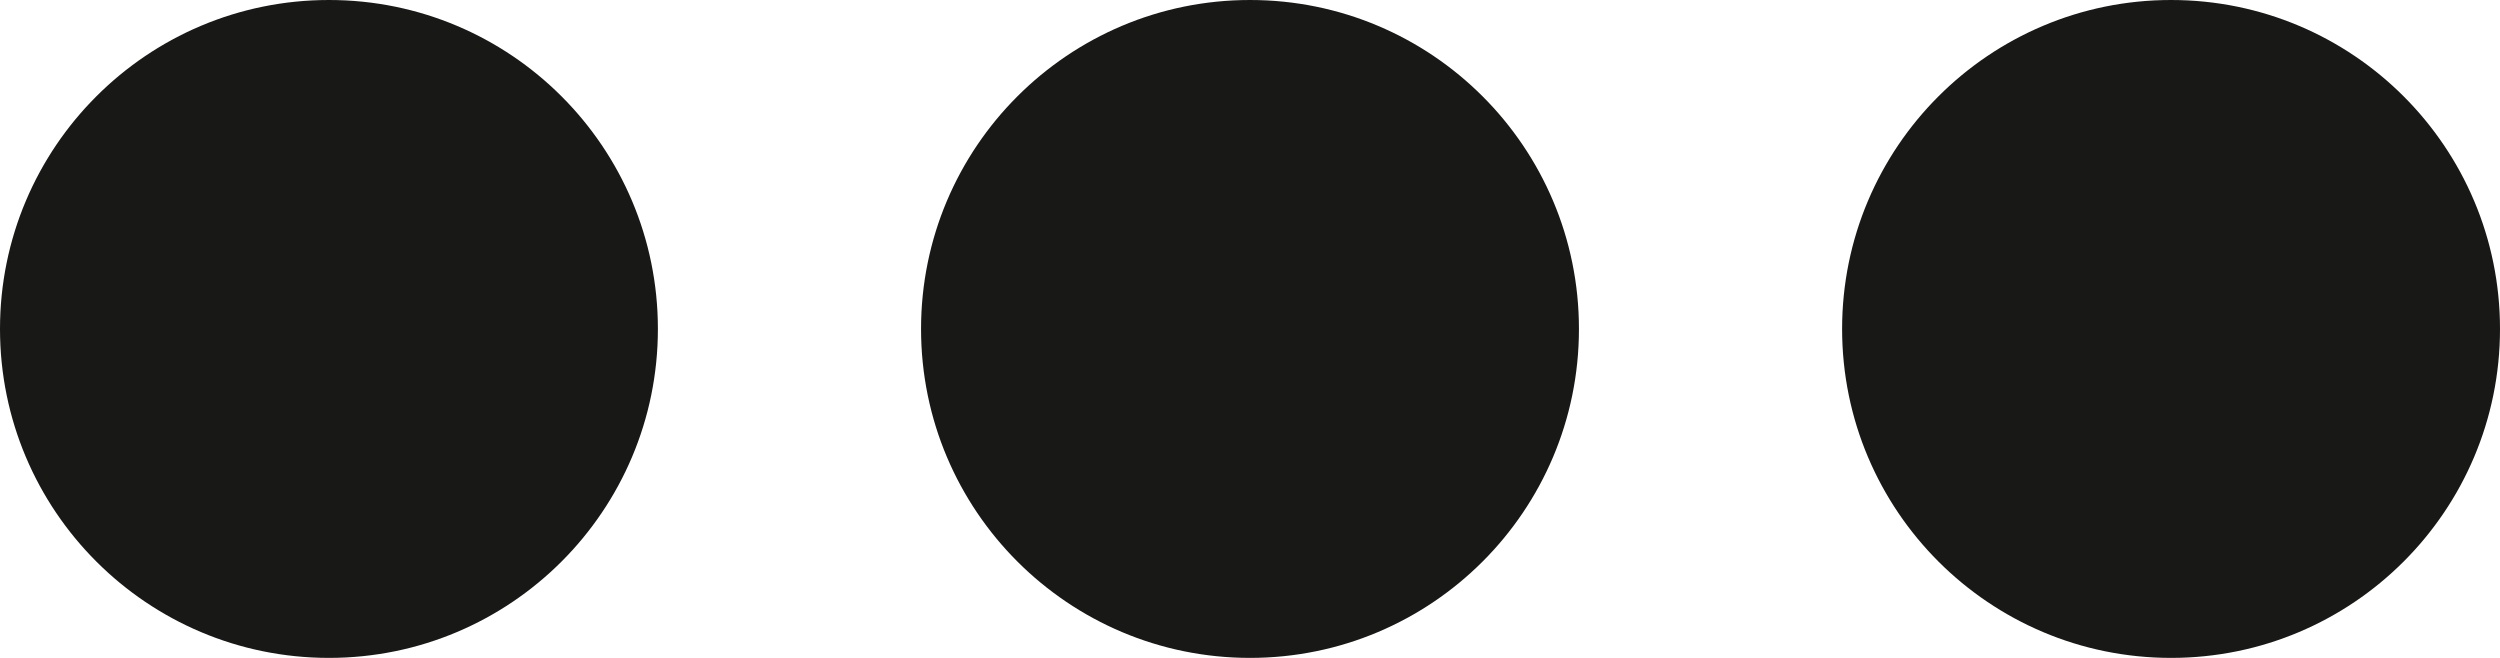 <svg xmlns="http://www.w3.org/2000/svg" viewBox="0 0 38 10"><g id="b61dcdf8-36ff-4c0f-aaef-298a64831c3f" data-name="Lag 2"><g id="e957f86c-3138-4765-8631-6b5eb5bc540a" data-name="Lag 1"><circle cx="19" cy="5" r="5" fill="#181817"/><circle cx="33" cy="5" r="5" fill="#181817"/><circle cx="5" cy="5" r="5" fill="#181817"/></g></g></svg>